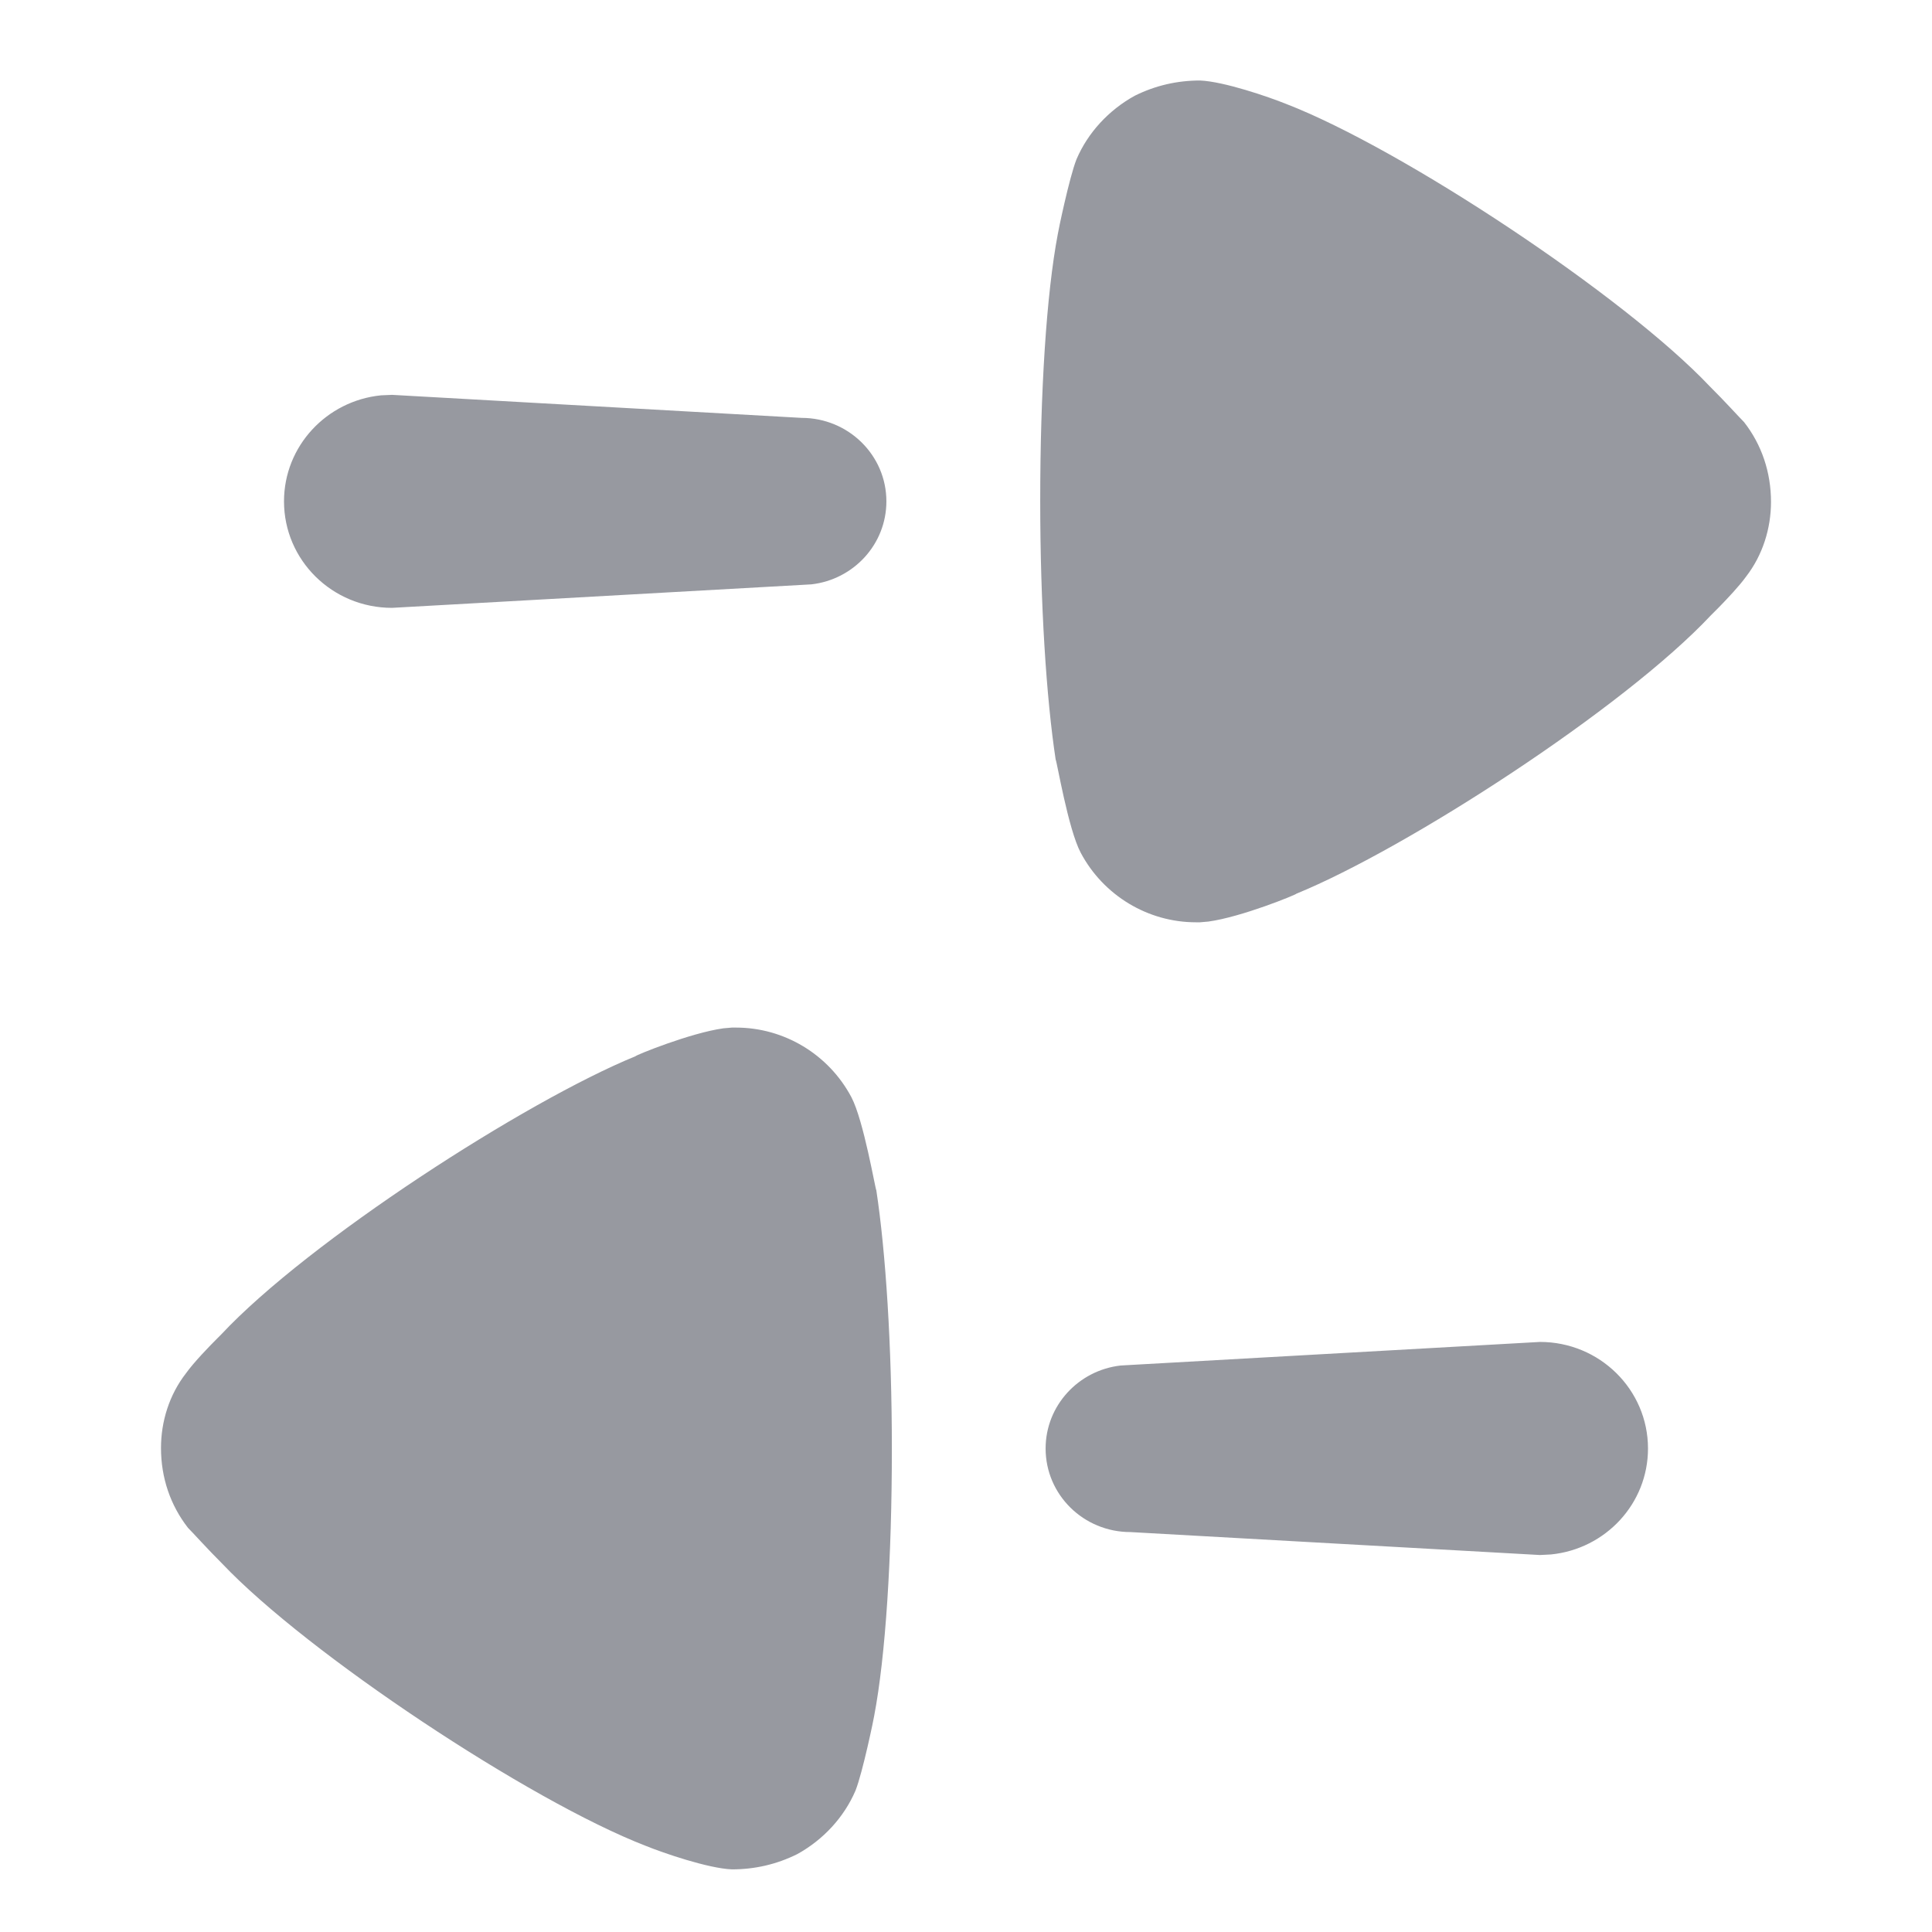 <svg width="24" height="24" viewBox="0 0 24 24" fill="none" xmlns="http://www.w3.org/2000/svg">
<path d="M11.079 18C11.079 19.347 11.002 20.567 10.859 21.317C10.859 21.329 10.718 22.015 10.627 22.244C10.485 22.575 10.227 22.854 9.905 23.032C9.648 23.16 9.376 23.222 9.092 23.222C8.797 23.21 8.241 23.019 8.022 22.93C6.578 22.372 3.819 20.541 2.76 19.424C2.581 19.246 2.387 19.03 2.335 18.979C2.116 18.698 2 18.356 2 17.988C2 17.657 2.103 17.326 2.31 17.06C2.409 16.921 2.606 16.719 2.698 16.627L2.748 16.577C3.83 15.42 6.527 13.68 7.894 13.121C7.894 13.109 8.576 12.831 8.987 12.774L9.092 12.765L9.144 12.765C9.738 12.765 10.292 13.095 10.576 13.629C10.73 13.922 10.873 14.773 10.886 14.786C11.002 15.547 11.079 16.716 11.079 18ZM11.011 6.228C11.011 6.761 10.604 7.199 10.08 7.259L9.957 7.266L4.87 7.551C4.128 7.551 3.528 6.959 3.528 6.228C3.528 5.543 4.056 4.979 4.733 4.911L4.87 4.905L9.957 5.191C10.539 5.191 11.011 5.655 11.011 6.228ZM22 6.235C22 6.564 21.897 6.895 21.691 7.162C21.608 7.278 21.457 7.437 21.356 7.541L21.252 7.645C20.168 8.801 17.473 10.542 16.106 11.101C16.106 11.112 15.423 11.392 15.011 11.448L14.907 11.457L14.855 11.457C14.262 11.457 13.708 11.126 13.425 10.593C13.269 10.3 13.128 9.45 13.114 9.437C12.998 8.675 12.922 7.506 12.922 6.222C12.922 4.875 12.998 3.655 13.141 2.905C13.141 2.892 13.282 2.207 13.373 1.978C13.514 1.648 13.773 1.368 14.095 1.19C14.352 1.062 14.624 1 14.907 1C15.204 1.012 15.758 1.203 15.977 1.291C17.422 1.85 20.181 3.68 21.238 4.798C21.419 4.977 21.613 5.192 21.665 5.243C21.884 5.523 22 5.866 22 6.235ZM20.472 17.994C20.472 18.679 19.945 19.242 19.267 19.31L19.13 19.317L14.043 19.032C13.46 19.032 12.989 18.568 12.989 17.994C12.989 17.462 13.396 17.023 13.92 16.963L14.043 16.956L19.13 16.67C19.872 16.67 20.472 17.263 20.472 17.994Z" fill="#9799A0"/>
</svg>
